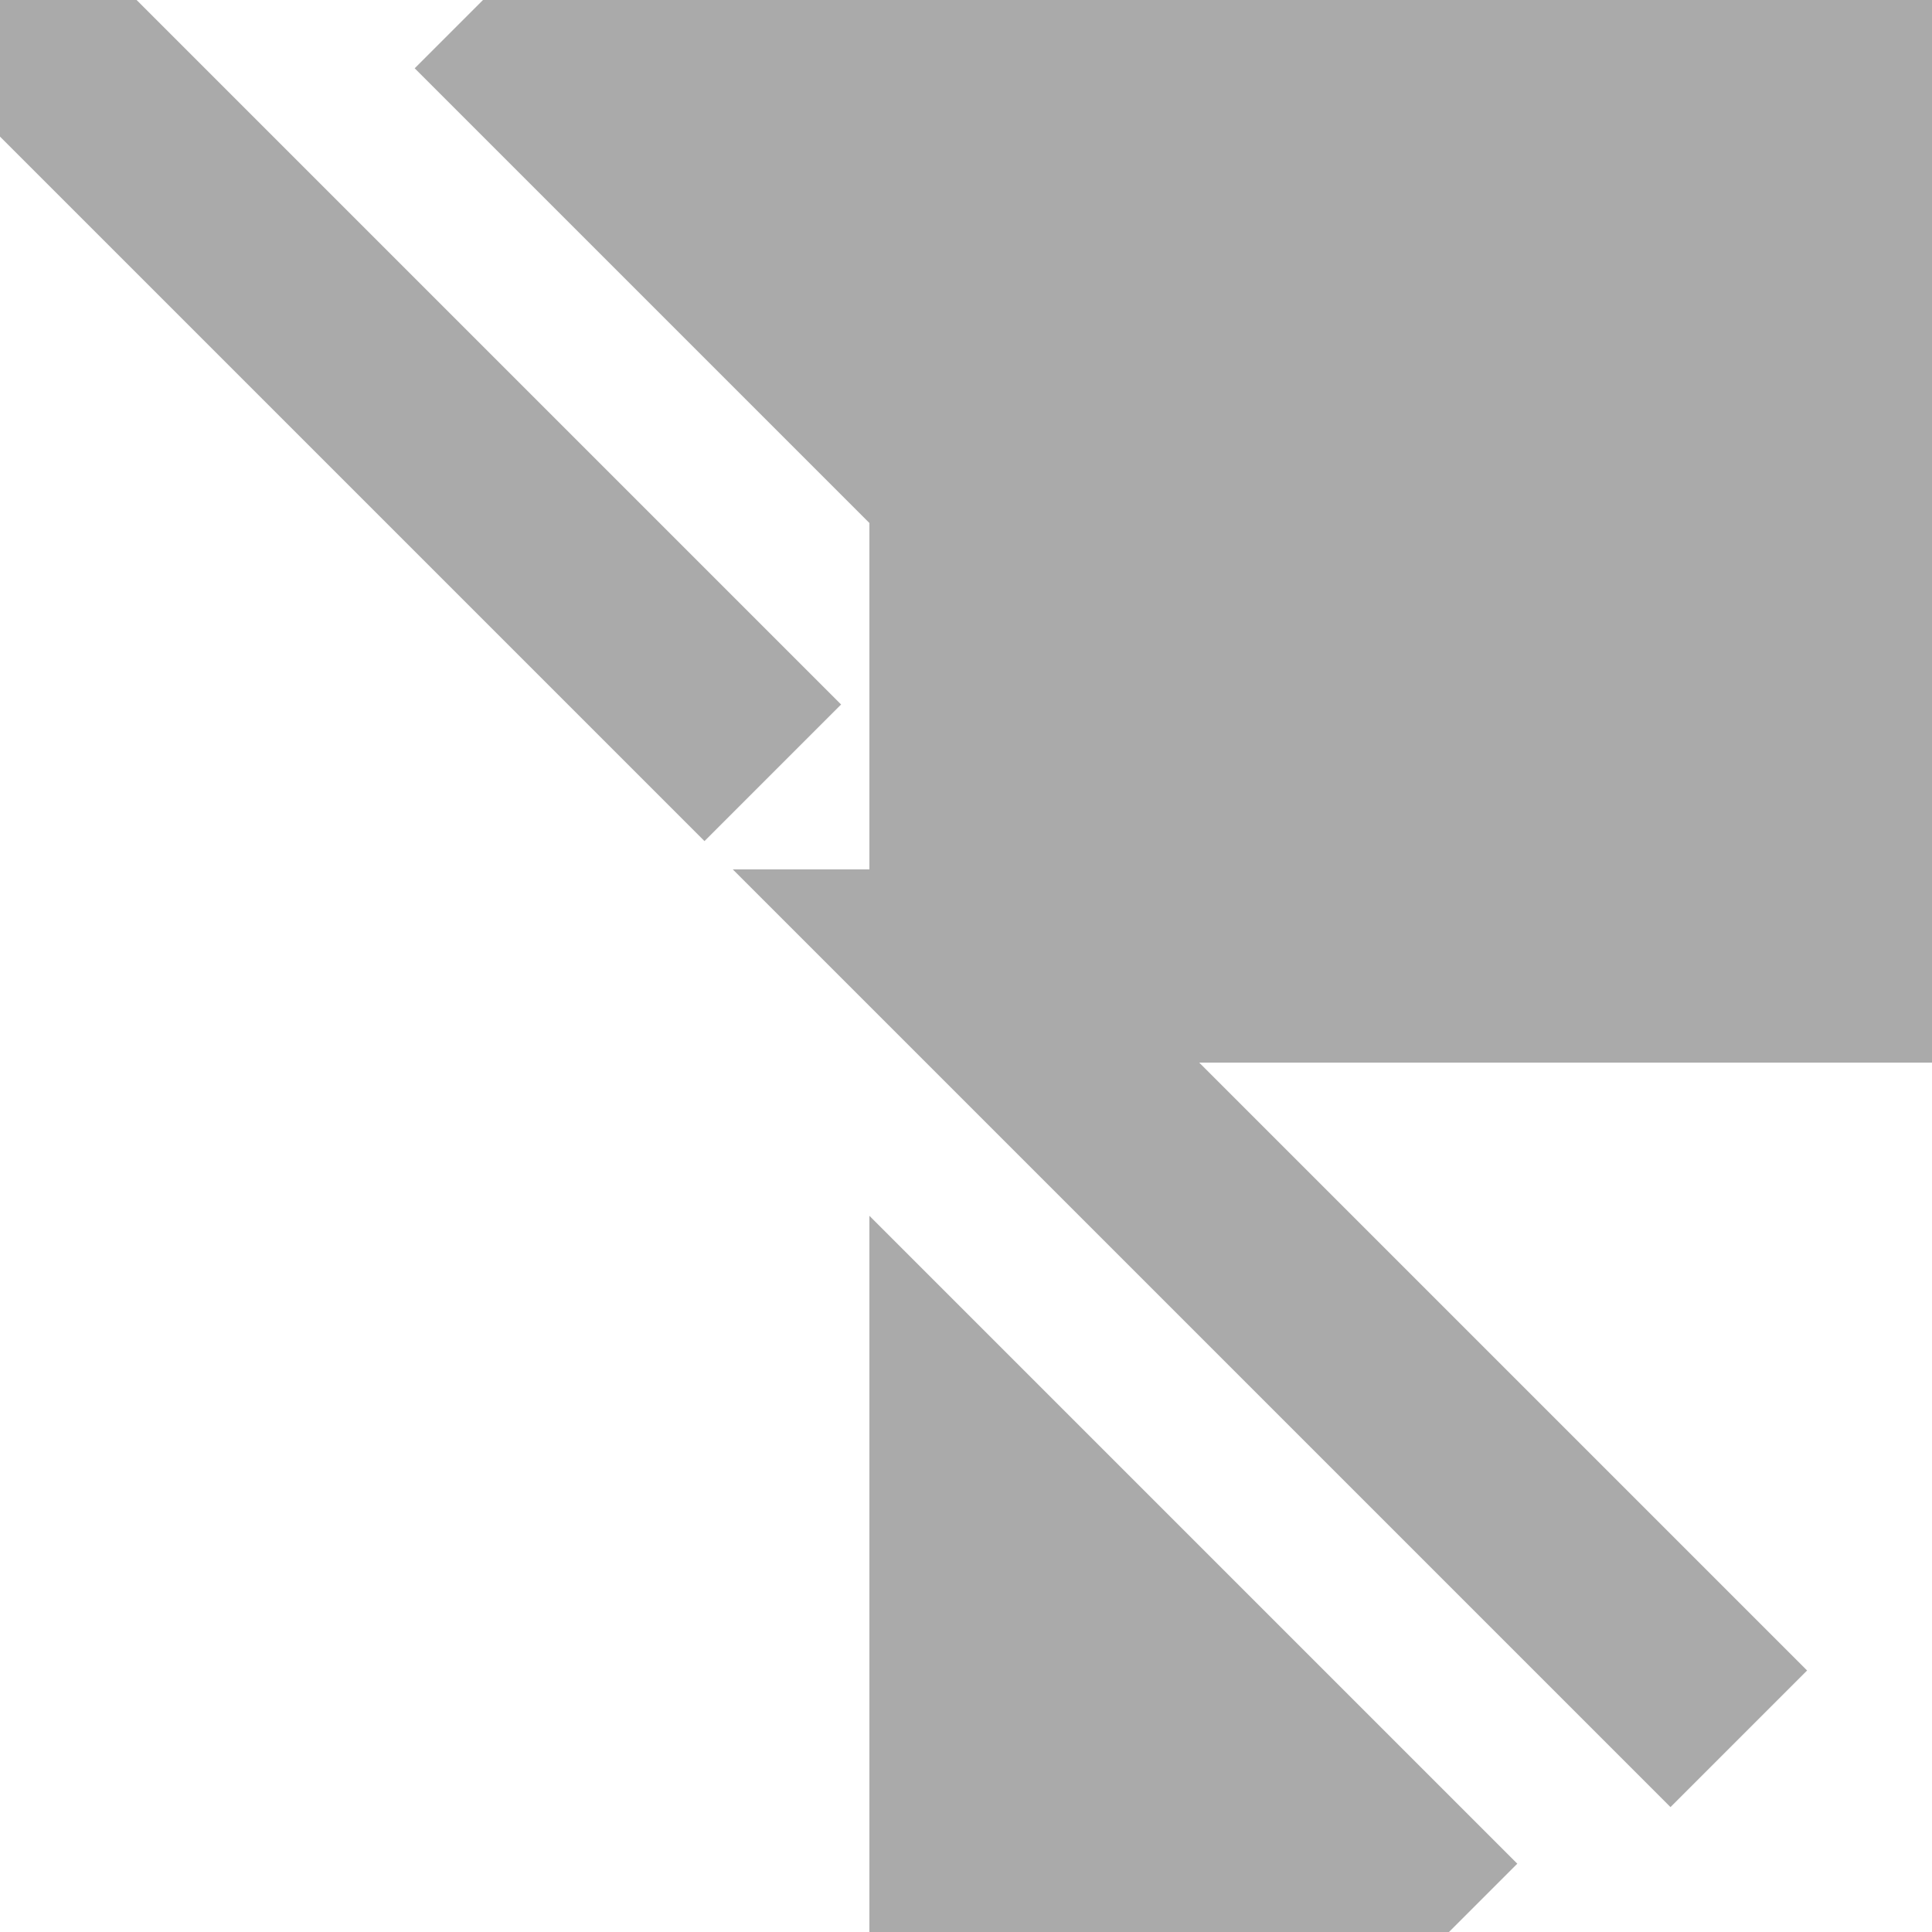<svg width='10' height='10' xmlns='http://www.w3.org/2000/svg'>
  <path d='M0 0L4 4' stroke='#aaa' fill='#aaa' stroke-width='1'/>
  <path d='M2.5 0L5 2.5L5 5L9 9L5 5L10 5L10 0' stroke='#aaa' fill='#aaa' stroke-width='1'/>
  <path d='M5 10L5 7.5L7.5 10' stroke='#aaa' fill='#aaa' stroke-width='1'/>
</svg>
